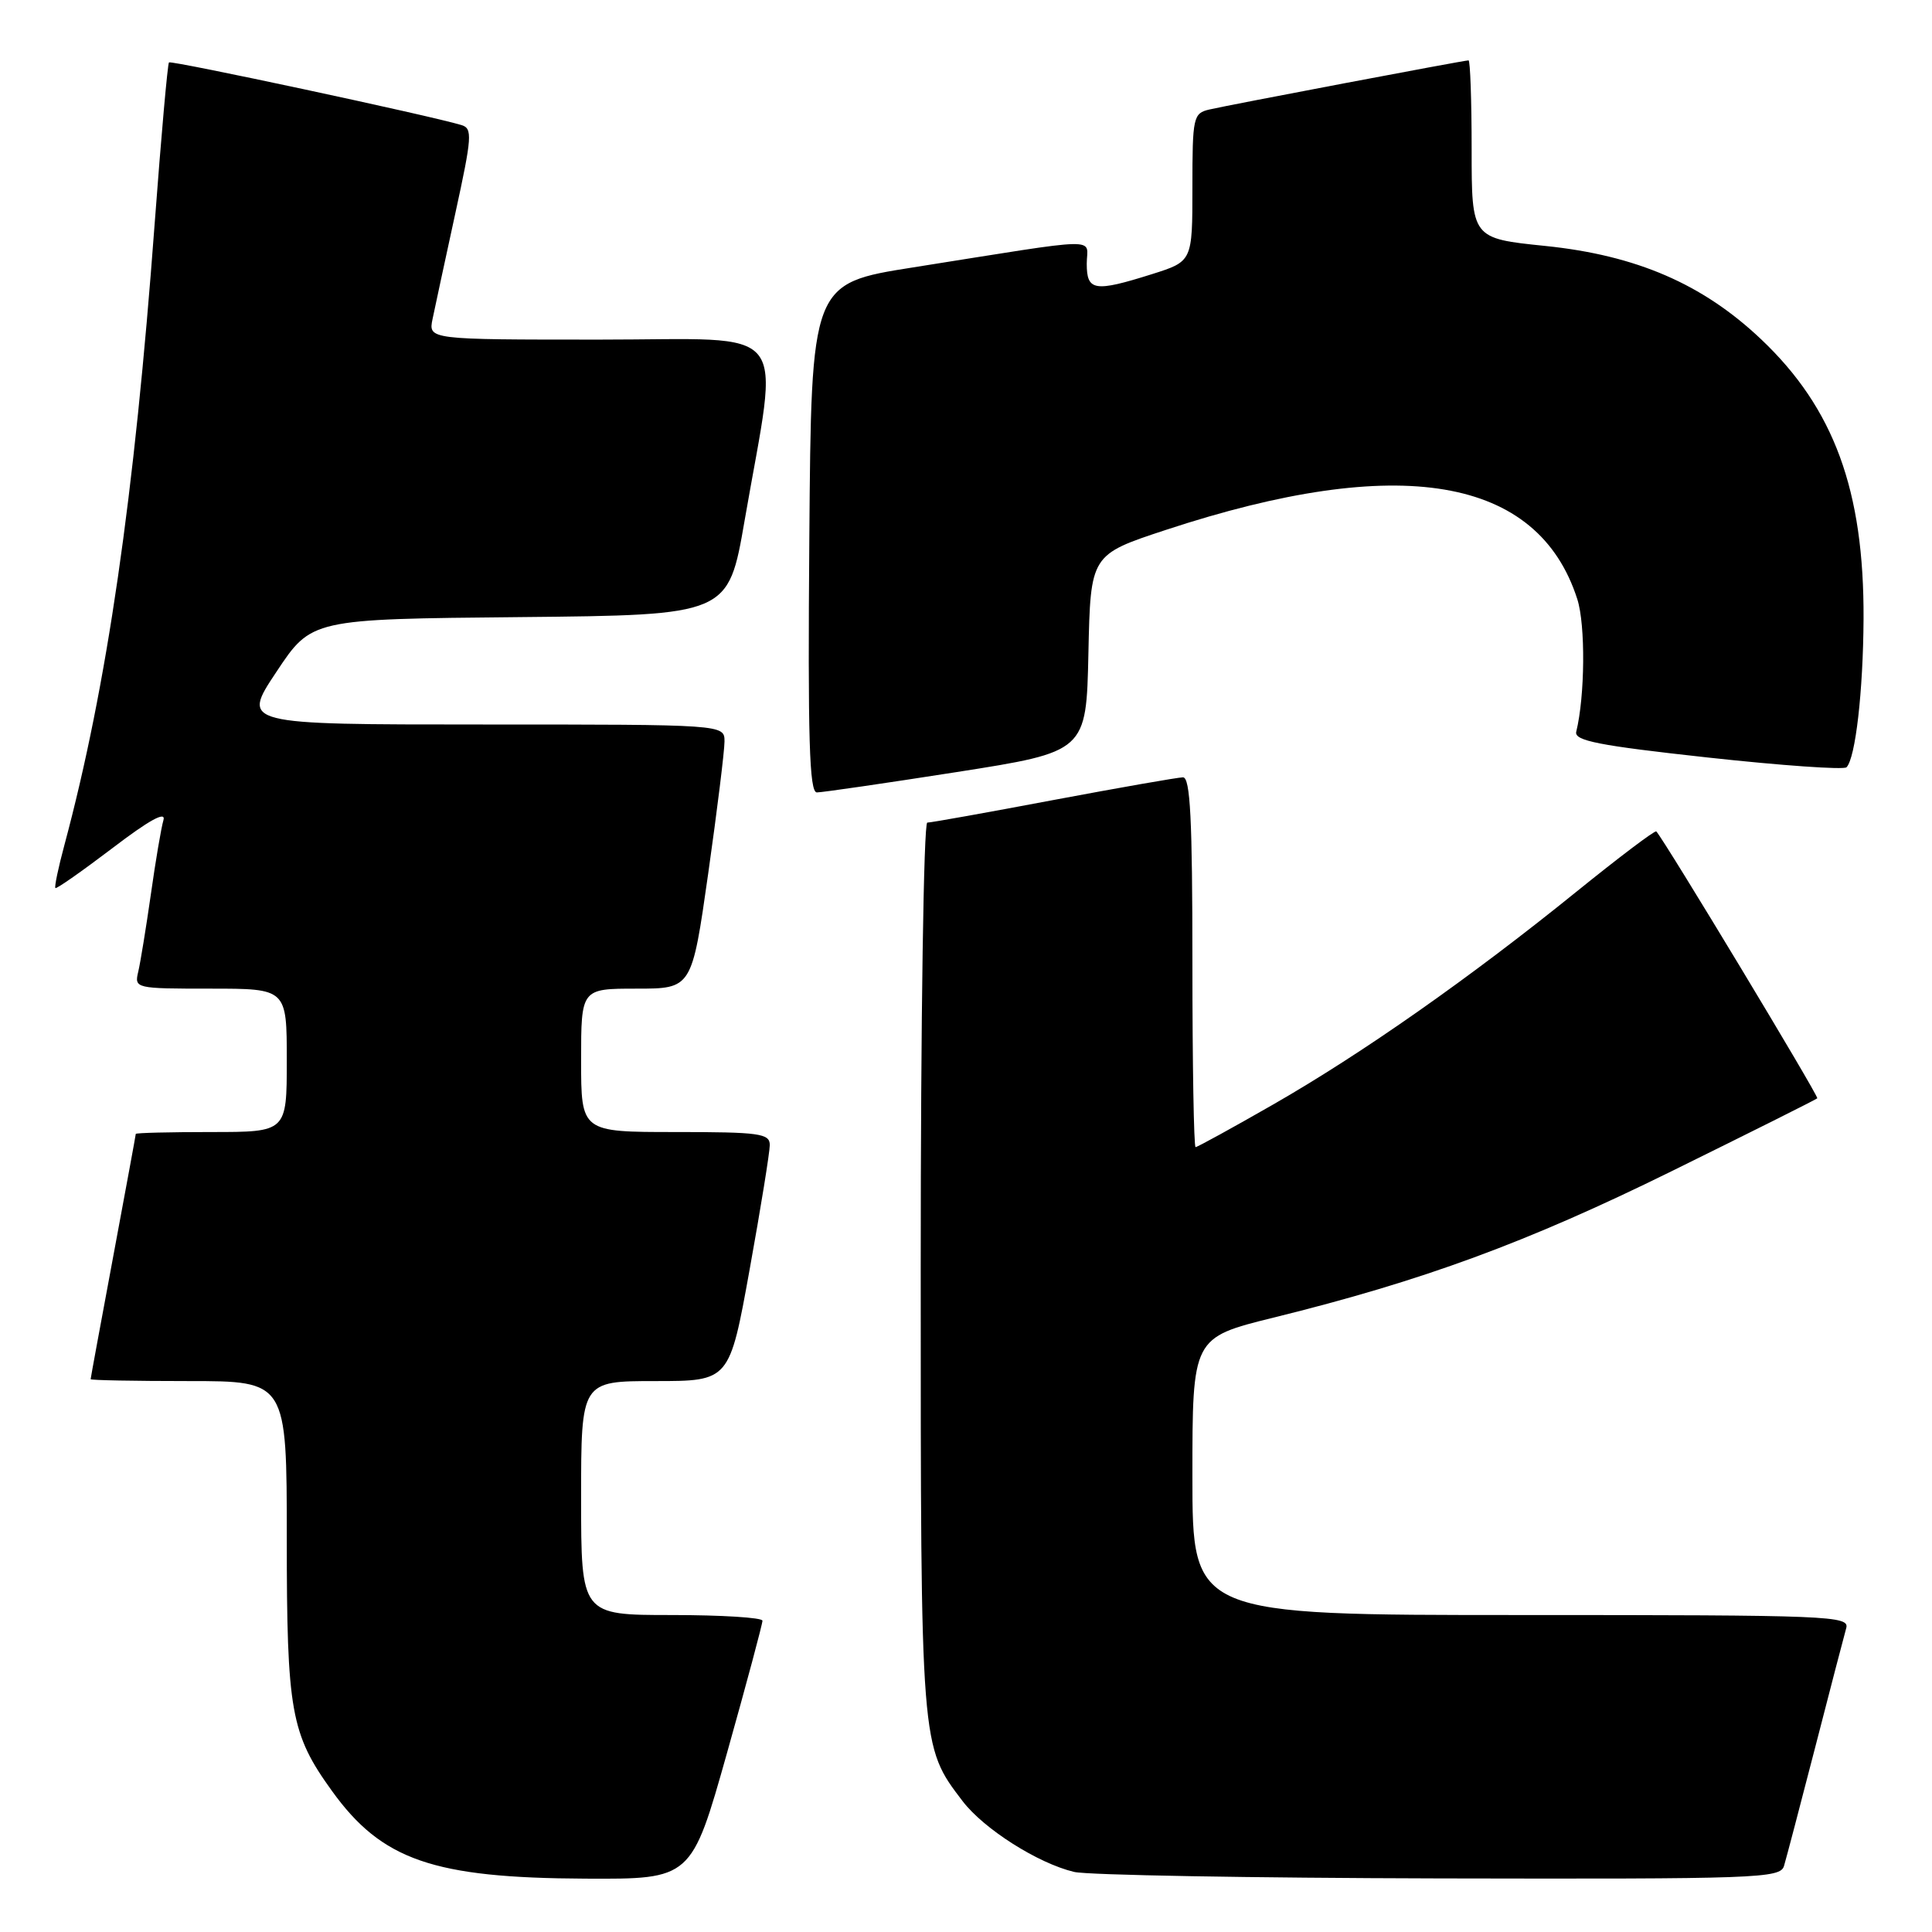 <?xml version="1.0" encoding="UTF-8" standalone="no"?>
<!DOCTYPE svg PUBLIC "-//W3C//DTD SVG 1.1//EN" "http://www.w3.org/Graphics/SVG/1.1/DTD/svg11.dtd" >
<svg xmlns="http://www.w3.org/2000/svg" xmlns:xlink="http://www.w3.org/1999/xlink" version="1.1" viewBox="0 0 256 256">
 <g >
 <path fill="currentColor"
d=" M 96.34 232.25 C 98.93 223.04 101.04 215.16 101.03 214.75 C 101.01 214.34 95.60 214.00 89.00 214.00 C 77.00 214.00 77.00 214.00 77.00 198.50 C 77.00 183.00 77.00 183.00 86.83 183.00 C 96.66 183.00 96.66 183.00 99.33 168.22 C 100.80 160.09 102.00 152.66 102.00 151.72 C 102.00 150.19 100.64 150.00 89.50 150.00 C 77.00 150.00 77.00 150.00 77.00 140.50 C 77.00 131.00 77.00 131.00 84.34 131.00 C 91.67 131.00 91.67 131.00 93.84 115.75 C 95.03 107.36 96.00 99.49 96.00 98.25 C 96.00 96.00 96.00 96.00 63.99 96.00 C 31.98 96.00 31.98 96.00 36.63 89.02 C 41.27 82.03 41.27 82.03 68.89 81.77 C 96.50 81.50 96.50 81.50 98.66 69.00 C 103.26 42.42 105.32 45.00 79.47 45.00 C 56.75 45.00 56.75 45.00 57.32 42.25 C 57.63 40.74 58.99 34.45 60.33 28.28 C 62.55 18.10 62.63 17.02 61.14 16.57 C 57.06 15.33 22.69 7.97 22.39 8.27 C 22.21 8.46 21.36 18.03 20.50 29.55 C 17.81 65.86 14.17 90.95 8.54 111.95 C 7.73 114.95 7.19 117.53 7.34 117.67 C 7.48 117.82 10.88 115.43 14.90 112.38 C 19.75 108.68 22.01 107.43 21.66 108.66 C 21.36 109.67 20.61 114.10 19.99 118.50 C 19.36 122.90 18.61 127.51 18.32 128.75 C 17.79 130.97 17.92 131.00 27.89 131.00 C 38.00 131.00 38.00 131.00 38.00 140.50 C 38.00 150.00 38.00 150.00 28.00 150.00 C 22.50 150.00 18.00 150.11 17.99 150.25 C 17.99 150.39 16.64 157.70 15.00 166.50 C 13.36 175.30 12.01 182.61 12.01 182.75 C 12.00 182.89 17.85 183.00 25.00 183.00 C 38.00 183.00 38.00 183.00 38.00 203.87 C 38.00 226.77 38.53 229.75 43.98 237.30 C 50.59 246.48 57.40 248.84 77.56 248.93 C 91.62 249.00 91.62 249.00 96.34 232.25 Z  M 236.39 247.25 C 236.68 246.29 238.54 239.20 240.53 231.50 C 242.51 223.80 244.36 216.71 244.63 215.75 C 245.11 214.10 242.58 214.00 201.57 214.00 C 158.00 214.00 158.00 214.00 158.00 195.62 C 158.00 177.25 158.00 177.25 168.75 174.59 C 188.54 169.71 202.30 164.65 221.50 155.19 C 231.95 150.04 240.63 145.70 240.80 145.53 C 241.04 145.30 220.58 111.37 219.47 110.17 C 219.30 109.98 214.52 113.60 208.83 118.20 C 194.83 129.53 180.49 139.60 168.67 146.37 C 163.26 149.47 158.65 152.00 158.42 152.00 C 158.19 152.00 158.00 140.97 158.00 127.50 C 158.00 108.56 157.72 103.00 156.75 103.00 C 156.06 103.01 148.36 104.36 139.62 106.00 C 130.89 107.65 123.35 109.00 122.87 109.00 C 122.39 109.00 122.00 134.99 122.00 167.87 C 122.00 231.73 121.97 231.34 127.55 238.66 C 130.37 242.35 137.53 246.90 142.33 248.04 C 144.07 248.46 165.83 248.84 190.68 248.90 C 232.90 248.99 235.90 248.89 236.39 247.25 Z  M 126.72 102.31 C 143.94 99.61 143.94 99.61 144.22 86.56 C 144.50 73.50 144.50 73.50 154.50 70.21 C 185.44 60.02 203.78 63.11 209.00 79.39 C 210.10 82.81 210.02 92.25 208.86 96.96 C 208.57 98.15 211.82 98.79 226.26 100.37 C 236.03 101.44 244.31 102.02 244.67 101.67 C 245.86 100.47 246.88 91.59 246.93 82.00 C 247.01 64.98 243.01 54.09 233.34 44.94 C 225.61 37.62 216.82 33.83 204.77 32.59 C 195.00 31.59 195.00 31.59 195.00 19.80 C 195.00 13.31 194.81 8.00 194.59 8.00 C 193.98 8.00 162.88 13.90 160.25 14.51 C 158.11 15.01 158.00 15.50 158.00 24.84 C 158.00 34.63 158.00 34.63 152.66 36.32 C 145.01 38.73 144.00 38.57 144.00 34.94 C 144.00 31.43 146.64 31.37 121.00 35.43 C 107.50 37.56 107.50 37.56 107.24 71.28 C 107.03 97.92 107.24 105.00 108.24 105.00 C 108.93 105.00 117.25 103.79 126.72 102.31 Z "/>
</g>
</svg>